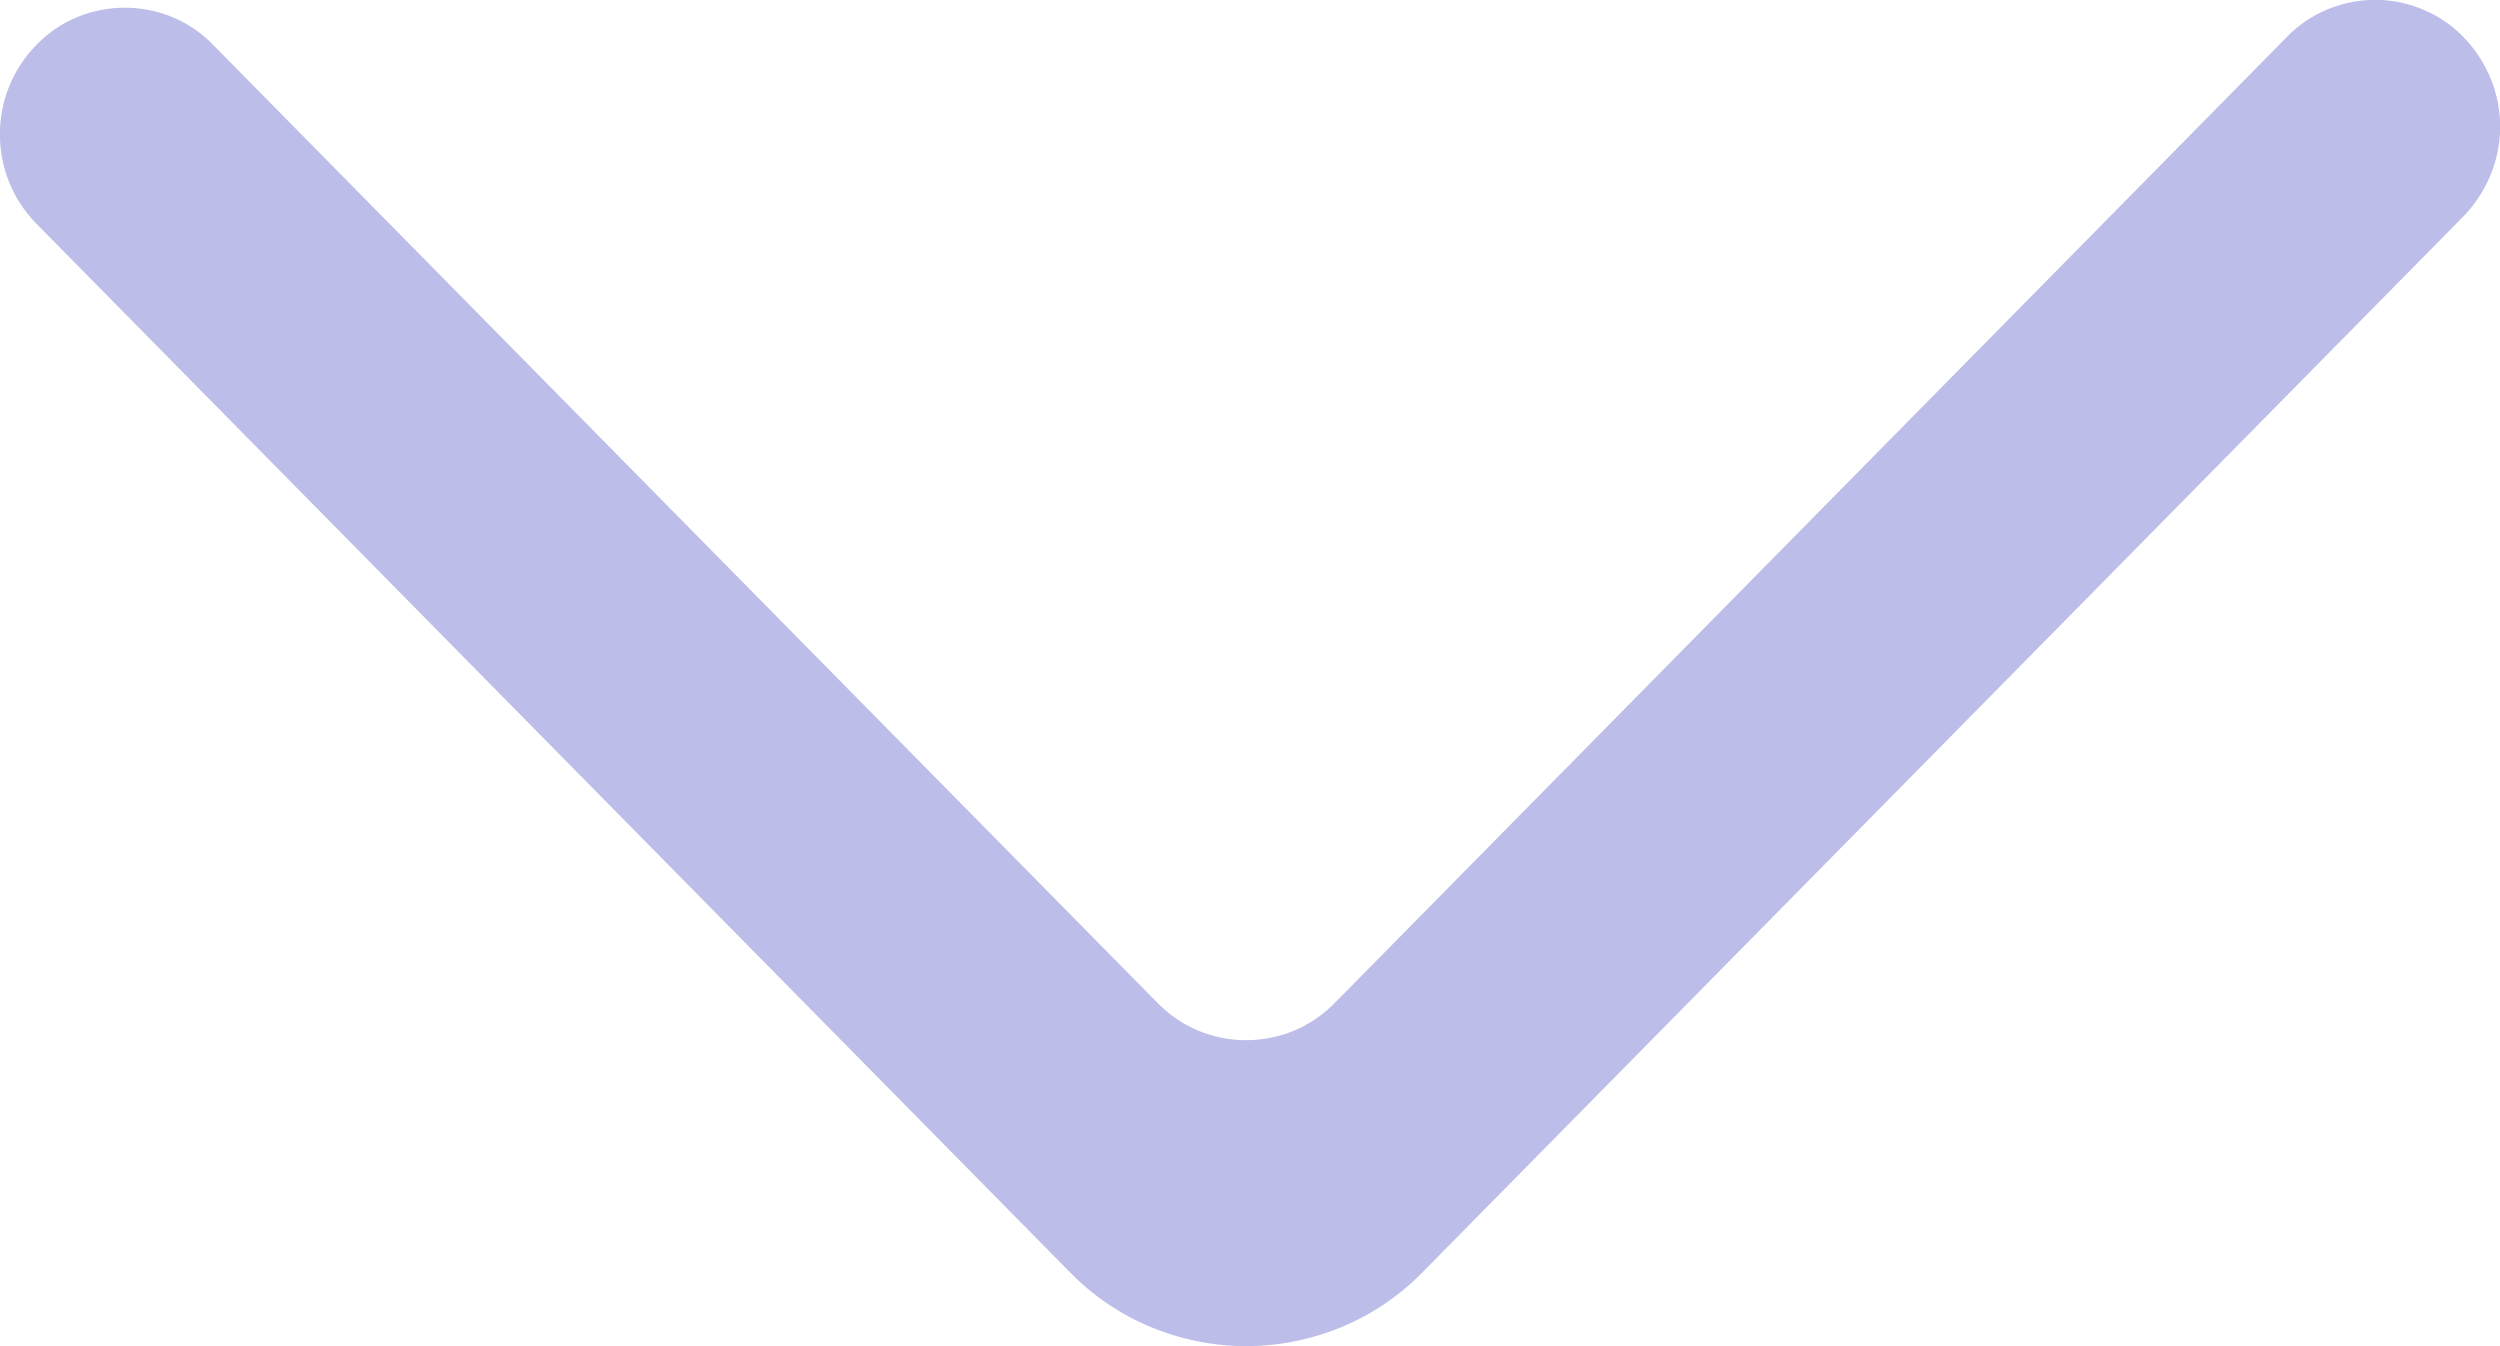 <svg width="13" height="7" viewBox="0 0 13 7" fill="none" xmlns="http://www.w3.org/2000/svg">
<g id="arrow (1) 1" clip-path="url(#clip0_114_368)">
<path id="Vector" fill-rule="evenodd" clip-rule="evenodd" d="M0.19 0.233C-0.064 0.49 -0.064 0.907 0.19 1.164L5.562 6.614C5.68 6.735 5.822 6.833 5.98 6.899C6.138 6.965 6.308 7 6.48 7C6.652 7 6.822 6.965 6.98 6.899C7.138 6.833 7.281 6.735 7.399 6.614L12.81 1.125C12.931 1 12.999 0.835 13.001 0.663C13.002 0.492 12.936 0.326 12.817 0.2C12.758 0.137 12.687 0.087 12.607 0.053C12.528 0.018 12.442 0 12.355 -0.001C12.268 -0.001 12.182 0.016 12.102 0.049C12.023 0.082 11.95 0.131 11.891 0.193L6.94 5.216C6.88 5.277 6.809 5.326 6.73 5.359C6.651 5.392 6.566 5.409 6.48 5.409C6.394 5.409 6.309 5.392 6.23 5.359C6.151 5.326 6.08 5.277 6.02 5.216L1.108 0.233C1.049 0.172 0.978 0.123 0.899 0.09C0.82 0.057 0.735 0.04 0.649 0.04C0.563 0.04 0.478 0.057 0.399 0.09C0.32 0.123 0.249 0.172 0.19 0.233Z" fill="#BDBDE9"/>
</g>
<defs>
<clipPath id="clip0_114_368">
<rect width="7" height="13" fill="white" transform="translate(13) rotate(90)"/>
</clipPath>
</defs>
</svg>
